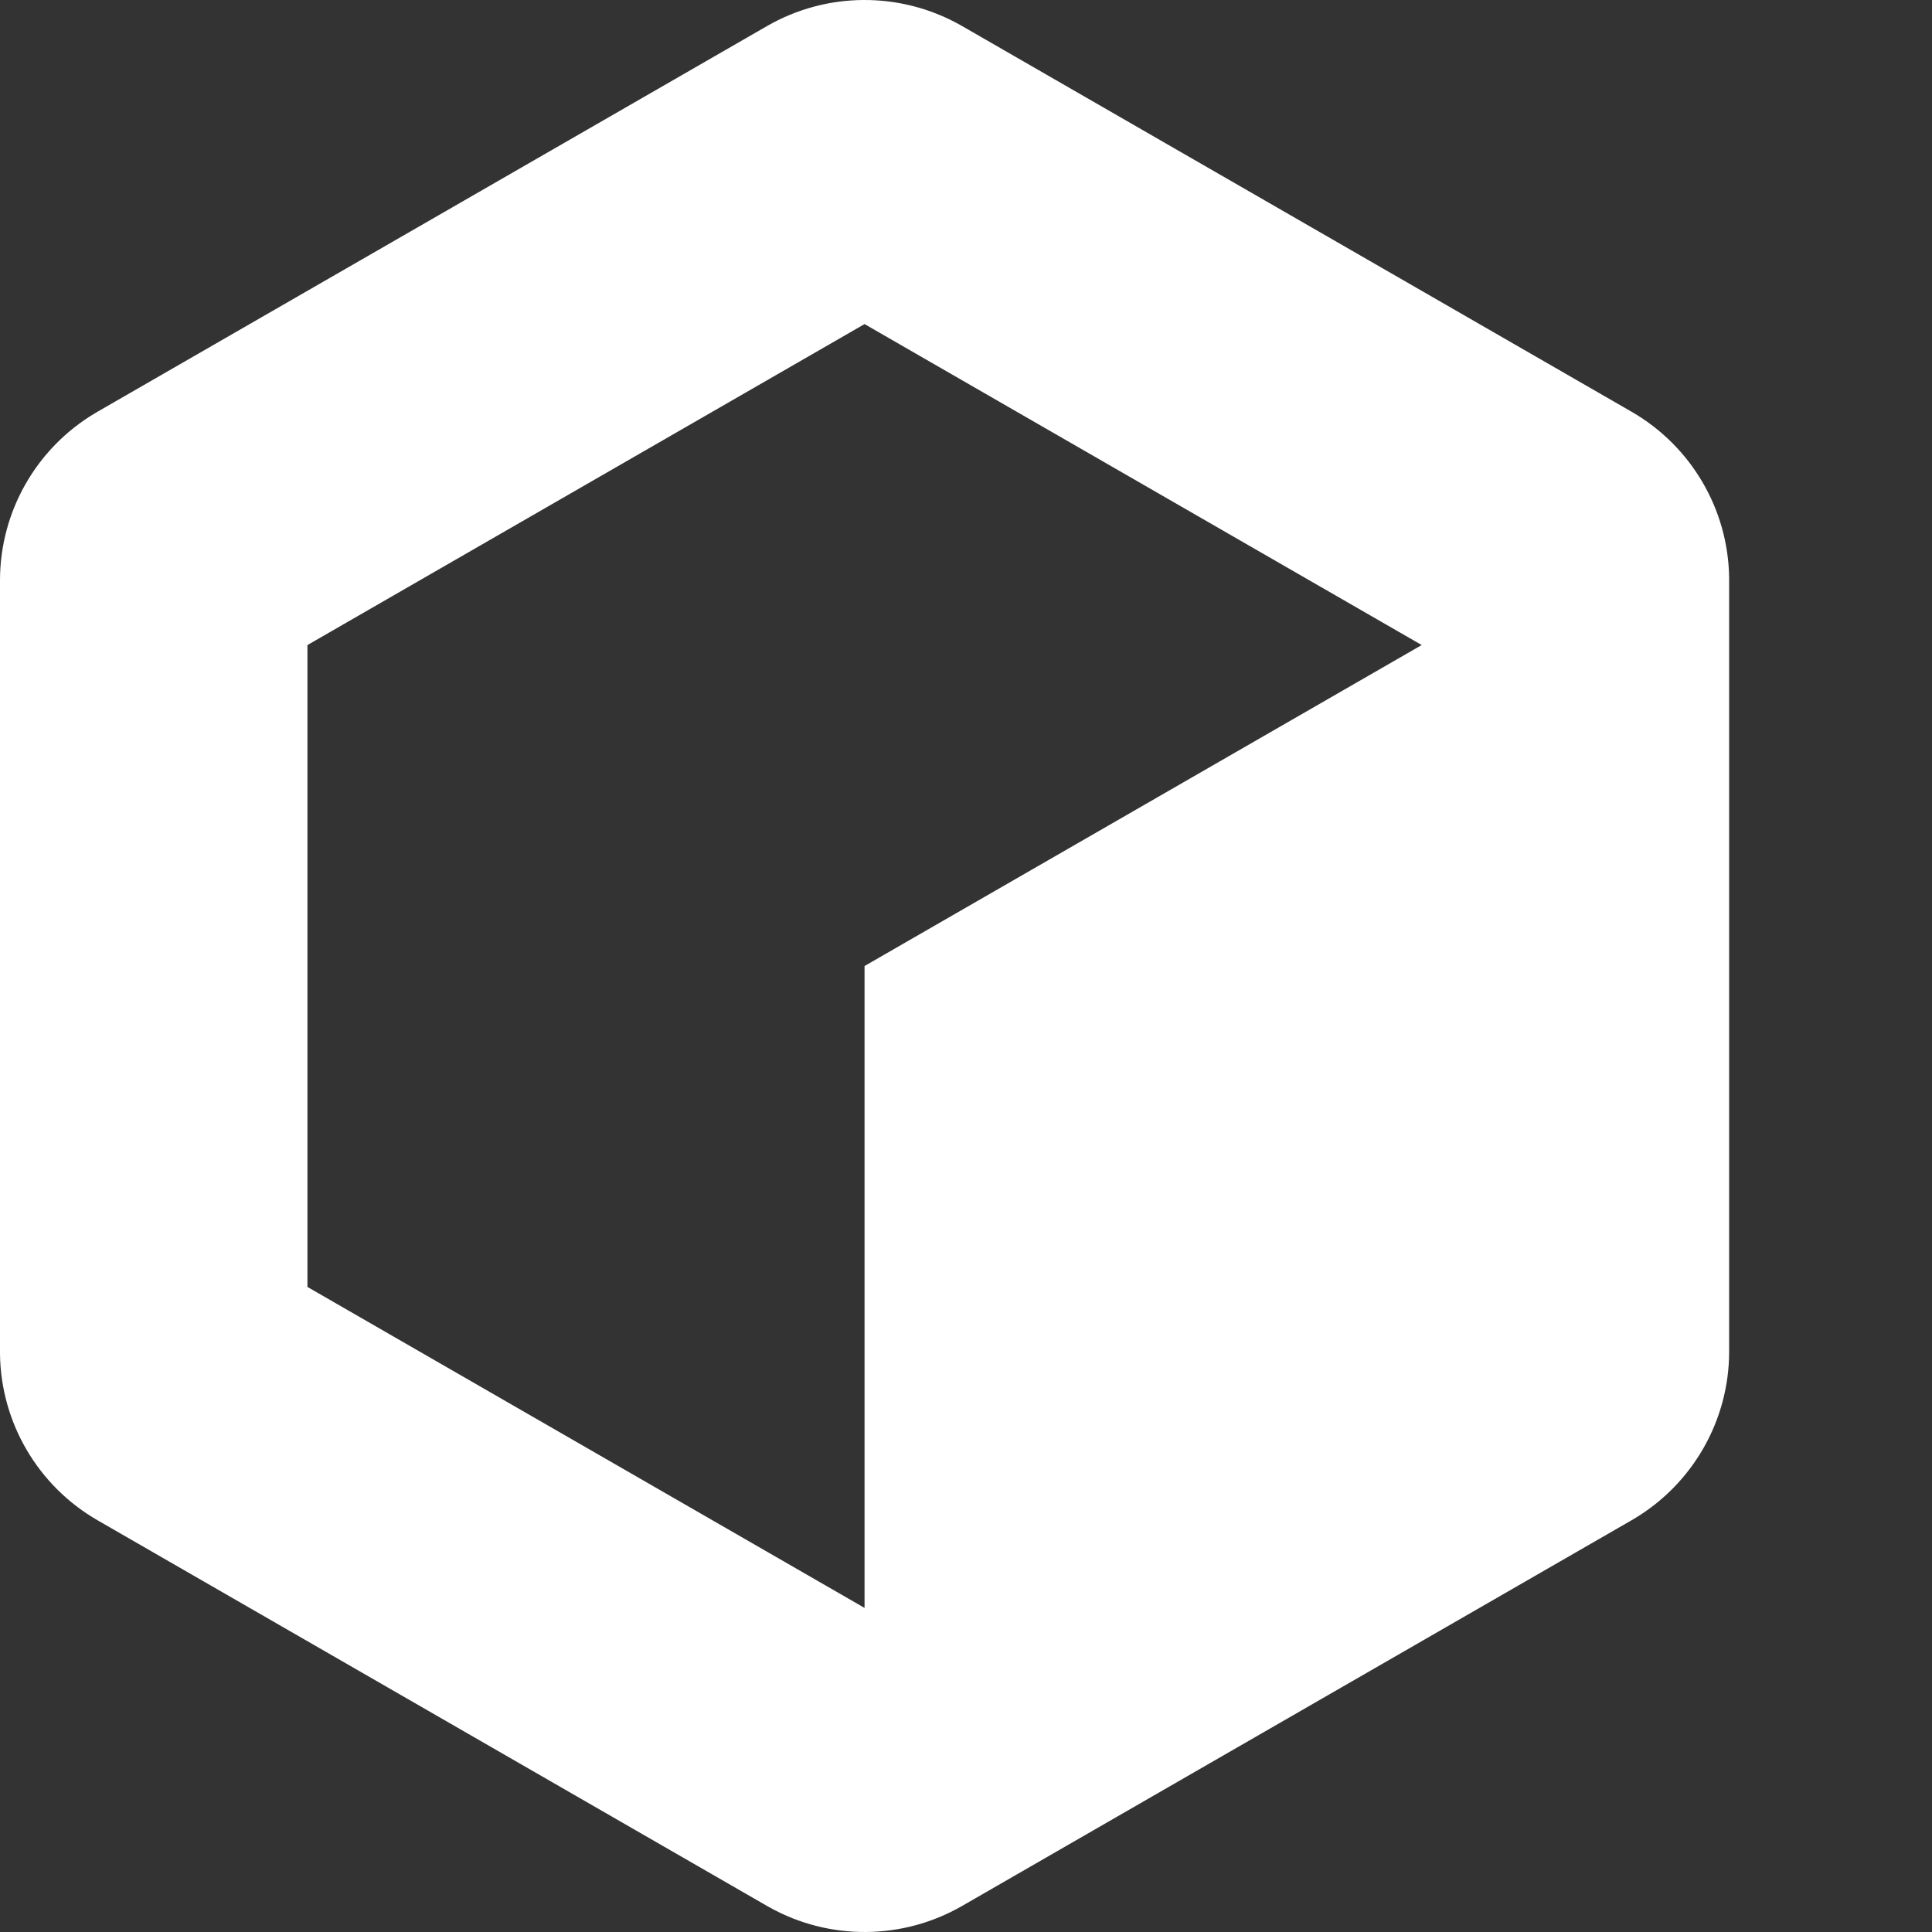 <?xml version="1.0" encoding="utf-8"?>
<svg version="1.1" width="200" height="200" viewBox="0 0 200 200" xmlns="http://www.w3.org/2000/svg" xmlns:xlink="http://www.w3.org/1999/xlink" xml:space="preserve">
<rect x="0" y="0" width="200" height="200" fill="#333333" stroke="none"/>
<path id="symbol" fill="white" d="M10.105,42.617L79.395,2.702
	c6.171-3.556,13.754-3.602,19.962-0.14l0.248,0.14l69.285,39.915
	C175.069,46.177,178.908,52.718,179,59.825v0.257v79.836
	c0,7.115-3.766,13.703-9.888,17.335l-0.222,0.13l-69.285,39.915
	c-6.171,3.556-13.754,3.602-19.962,0.14l-0.248-0.14l-69.29-39.915
	C3.926,153.823,0.092,147.276,0,140.175v-0.257V60.082
	c0-7.12,3.76-13.703,9.883-17.335L10.105,42.617L79.395,2.702L10.105,42.617z
	M89.498,33.548L31.827,66.775v66.449l57.671,33.227v-66.449l57.677-33.227
	L89.498,33.548z"/>
</svg>
